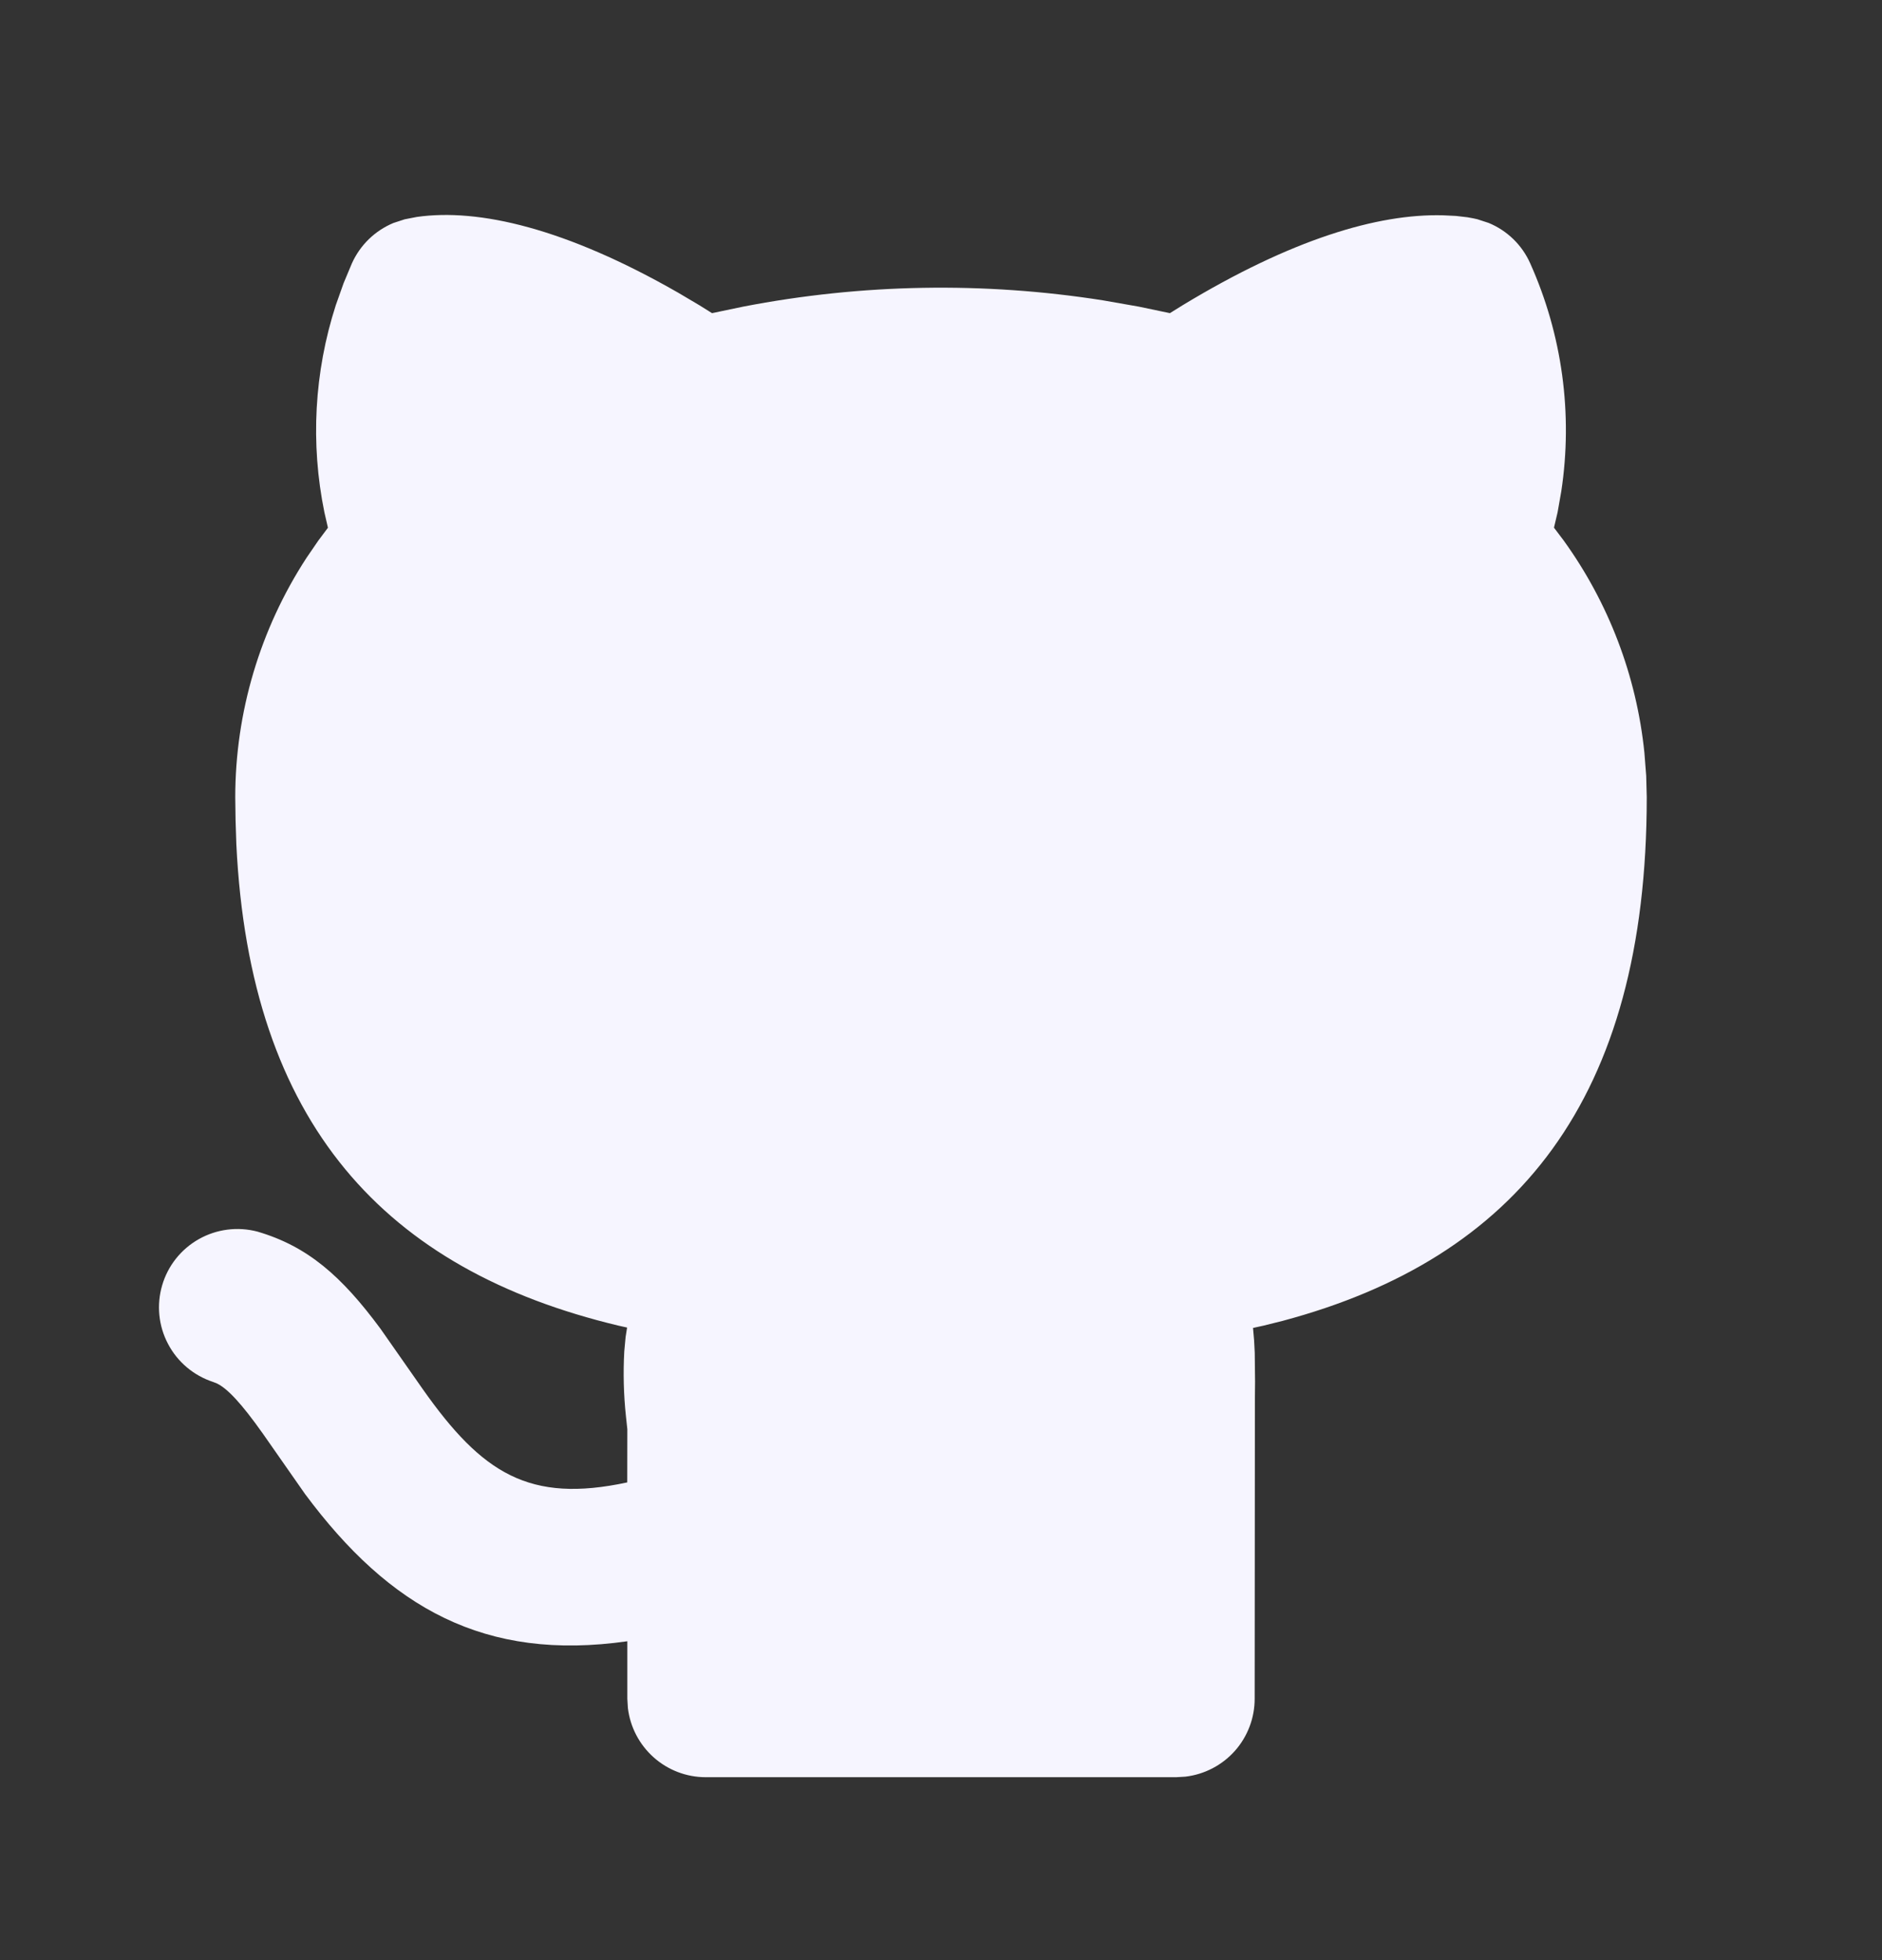 <svg width="24" height="25" viewBox="0 0 24 25" fill="none" xmlns="http://www.w3.org/2000/svg">
<rect x="0" y="0" width="24" height="25" fill="#333333" stroke="none"/>
<path d="M5.315 2.767C6.106 2.654 7.215 2.912 8.648 3.733L8.92 3.894L9.08 3.994L9.477 3.911C10.991 3.618 12.544 3.591 14.067 3.831L14.523 3.911L14.919 3.994L15.08 3.894C16.465 3.054 17.567 2.724 18.402 2.746L18.566 2.754L18.713 2.771L18.789 2.785L18.839 2.796L18.983 2.843C19.219 2.94 19.409 3.124 19.513 3.357C19.922 4.269 20.06 5.279 19.91 6.267L19.863 6.534L19.817 6.73L19.94 6.893C20.514 7.688 20.87 8.621 20.97 9.6L20.993 9.895L21 10.167C21 14.022 19.341 16.05 16.356 16.847L16.111 16.908L15.979 16.937L15.993 17.098L16.001 17.255L16.005 17.62L16.003 17.833L16 21.667C16 21.912 15.91 22.148 15.748 22.331C15.585 22.514 15.361 22.631 15.117 22.66L15 22.667H9C8.755 22.667 8.519 22.577 8.336 22.414C8.153 22.251 8.036 22.027 8.007 21.784L8 21.667V20.933C6.182 21.193 4.97 20.509 3.89 19.055L3.355 18.289C3.075 17.893 2.9 17.71 2.766 17.645L2.718 17.626C2.471 17.545 2.264 17.372 2.143 17.141C2.021 16.911 1.995 16.642 2.068 16.393C2.141 16.143 2.309 15.932 2.536 15.804C2.763 15.676 3.031 15.642 3.282 15.708C3.924 15.896 4.356 16.276 4.852 16.947L5.39 17.716C6.15 18.795 6.75 19.175 7.999 18.907L8 18.229L7.982 18.061C7.953 17.787 7.946 17.512 7.961 17.237L7.978 17.052L7.997 16.932L7.889 16.908C4.913 16.198 3.186 14.335 3.014 10.769L3.004 10.459L3 10.167C3.001 9.083 3.317 8.024 3.908 7.116L4.06 6.894L4.182 6.731L4.137 6.535C3.957 5.656 4.007 4.746 4.282 3.893L4.382 3.611L4.488 3.358C4.593 3.125 4.782 2.942 5.017 2.844L5.161 2.797L5.315 2.767Z" fill="#F6F5FF"/>
</svg>
